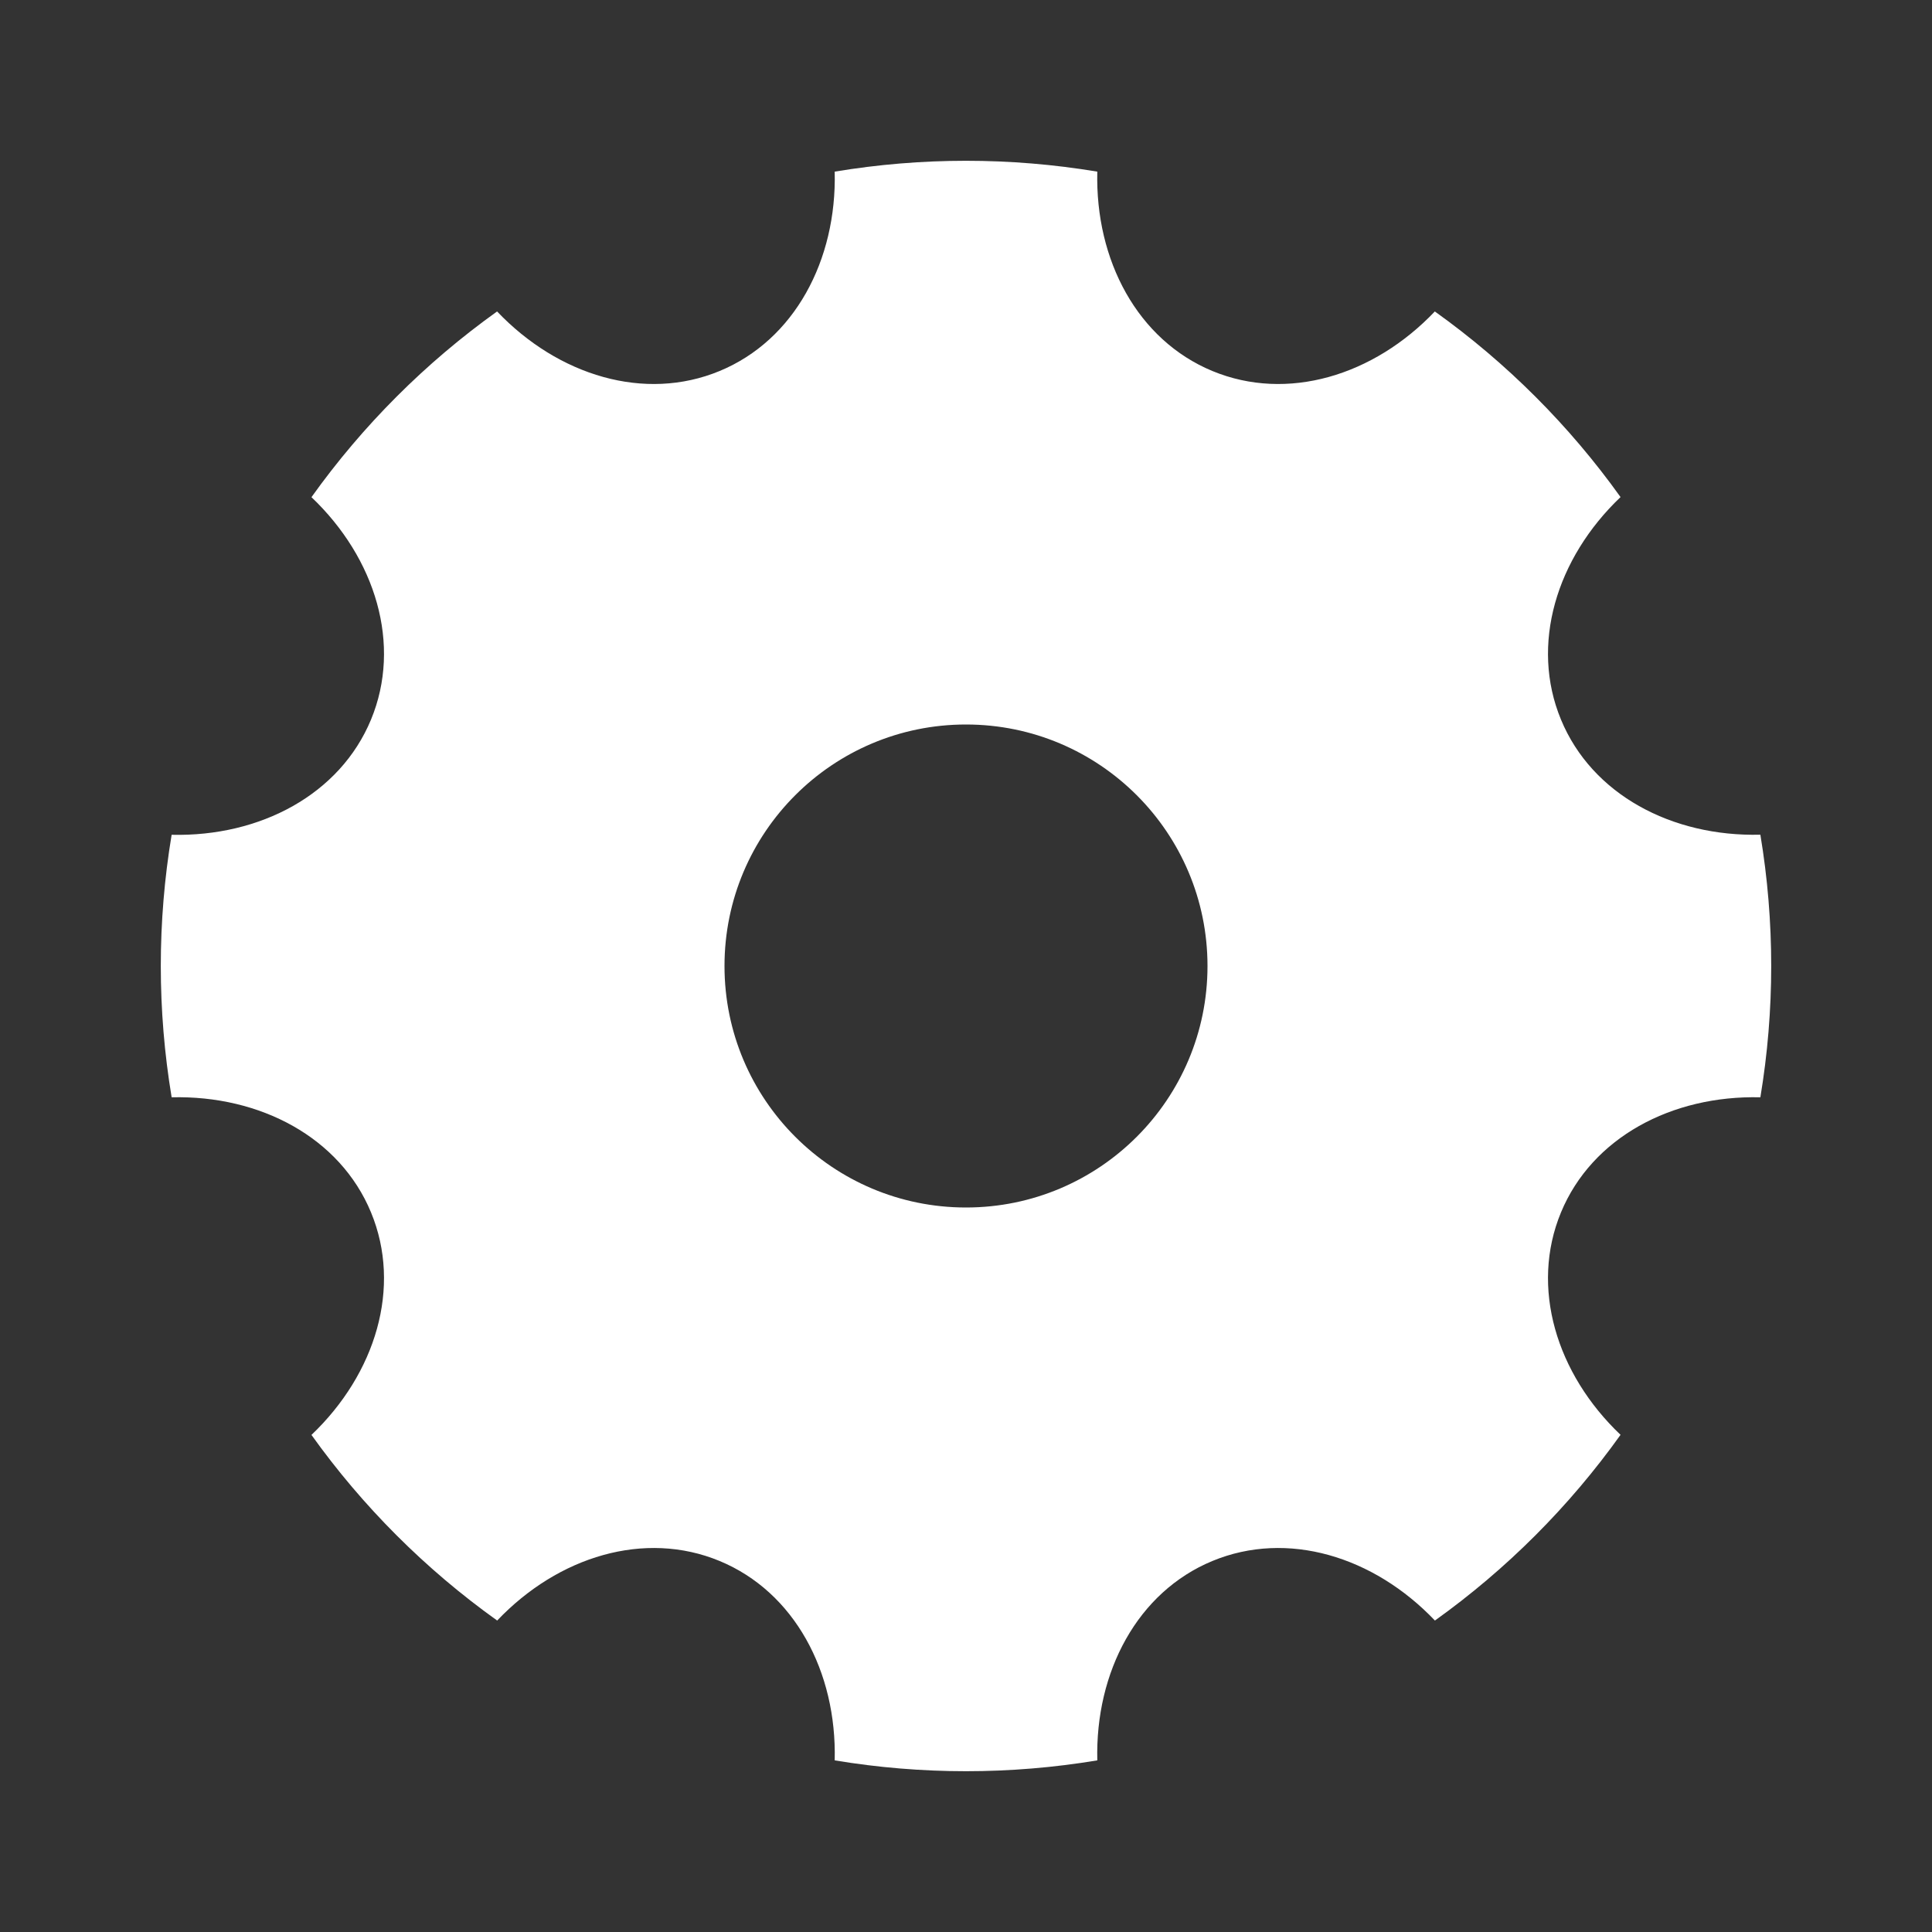 <svg xmlns="http://www.w3.org/2000/svg" xmlns:xlink="http://www.w3.org/1999/xlink" fill="none" version="1.1" width="128" height="128" viewBox="0 0 128 128"><rect x="0" y="0" width="128" height="128" fill="#333333" stroke="none"/><defs><clipPath id="master_svg0_3_411"><rect x="0" y="0" width="128" height="128" rx="0"/></clipPath></defs><g clip-path="url(#master_svg0_3_411)"><g><path d="M11.371,72.693C10.414,66.937,10.414,61.063,11.371,55.307C17.248,55.445,22.528,52.629,24.581,47.675C26.635,42.715,24.891,36.987,20.635,32.939C24.029,28.188,28.184,24.031,32.933,20.635C36.987,24.891,42.715,26.635,47.675,24.581C52.635,22.528,55.445,17.243,55.301,11.371C61.061,10.413,66.939,10.413,72.699,11.371C72.555,17.248,75.371,22.528,80.325,24.581C85.285,26.635,91.013,24.891,95.061,20.635C99.812,24.029,103.969,28.184,107.365,32.933C103.109,36.987,101.365,42.715,103.419,47.675C105.472,52.635,110.757,55.445,116.629,55.301C117.587,61.061,117.587,66.939,116.629,72.699C110.752,72.555,105.472,75.371,103.419,80.325C101.365,85.285,103.109,91.013,107.365,95.061C103.971,99.812,99.816,103.969,95.067,107.365C91.013,103.109,85.285,101.365,80.325,103.419C75.365,105.472,72.555,110.757,72.699,116.629C66.939,117.587,61.061,117.587,55.301,116.629C55.445,110.752,52.629,105.472,47.675,103.419C42.715,101.365,36.987,103.109,32.939,107.365C28.188,103.971,24.031,99.816,20.635,95.067C24.891,91.013,26.635,85.285,24.581,80.325C22.528,75.365,17.243,72.555,11.371,72.699L11.371,72.693ZM64,80C72.837,80,80,72.837,80,64C80,55.164,72.837,48,64,48C55.163,48,48,55.164,48,64C48,72.837,55.163,80,64,80Z" fill="#FFFFFF" fill-opacity="1"/></g></g></svg>